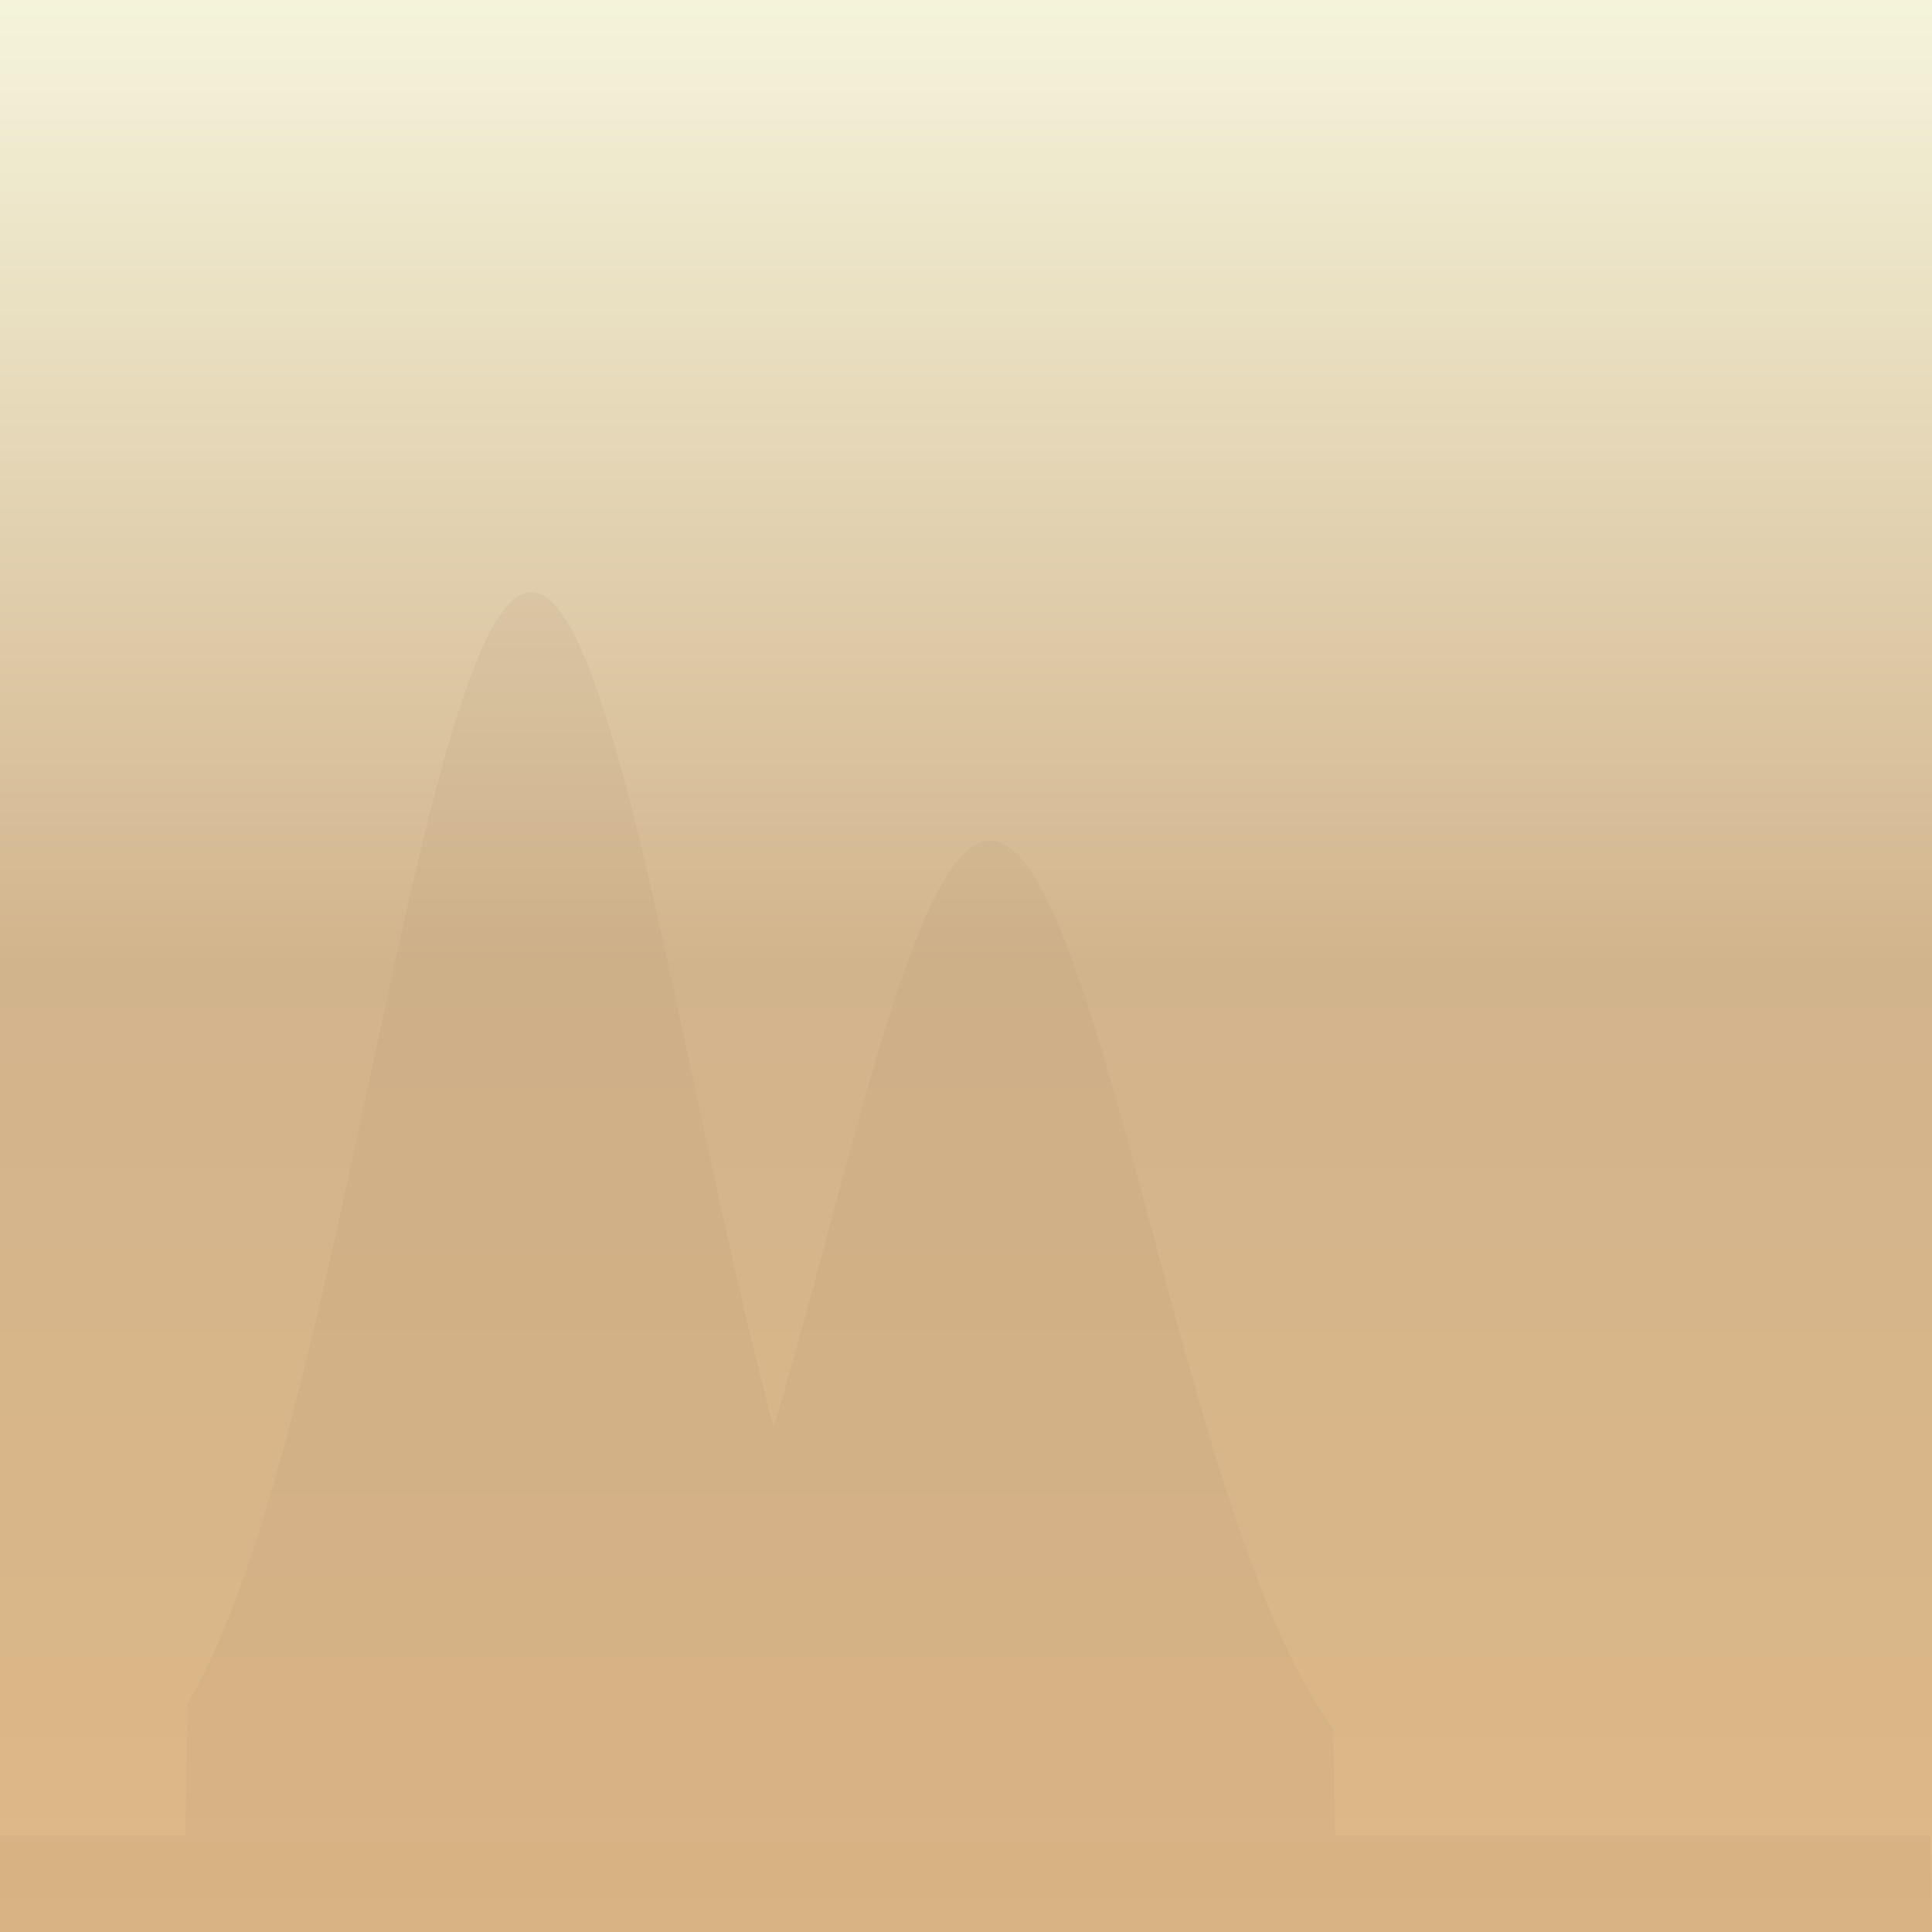 <svg width="1000" height="1000" viewBox="0 0 1000 1000" xmlns="http://www.w3.org/2000/svg"><rect x="0" y="0" width="1000" height="1000" fill="#333333" stroke="none"/><defs><linearGradient id="background" x1="0%" y1="0%" x2="0%" y2="100%"><stop offset="0%" style="stop-color:#F5F5DC;stop-opacity:1" /><stop offset="50%" style="stop-color:#D2B48C;stop-opacity:1" /><stop offset="100%" style="stop-color:#DEB887;stop-opacity:1" /></linearGradient><filter id="glow" x="-50%" y="-50%" width="200%" height="200%"><feGaussianBlur stdDeviation="3" result="coloredBlur"/><feMerge><feMergeNode in="coloredBlur"/><feMergeNode in="SourceGraphic"/></feMerge></filter><filter id="soften" x="-20%" y="-20%" width="140%" height="140%"><feGaussianBlur stdDeviation="1" result="blur"/><feMerge><feMergeNode in="blur"/><feMergeNode in="SourceGraphic"/></feMerge></filter><filter id="texture" x="-10%" y="-10%" width="120%" height="120%"><feTurbulence baseFrequency="0.9" numOctaves="4" result="noise"/><feDisplacementMap in="SourceGraphic" in2="noise" scale="2"/></filter><radialGradient id="sunGlow" cx="50%" cy="50%" r="50%"><stop offset="0%" style="stop-color:#FFD700;stop-opacity:0.3" /><stop offset="100%" style="stop-color:#FFD700;stop-opacity:0" /></radialGradient><radialGradient id="moonGlow" cx="50%" cy="50%" r="50%"><stop offset="0%" style="stop-color:#E6E6FA;stop-opacity:0.4" /><stop offset="100%" style="stop-color:#E6E6FA;stop-opacity:0" /></radialGradient></defs><rect width="1000" height="1000" fill="url(#background)" /><path d="M 0,950 L 1,950 L 2,950 L 3,950 L 4,950 L 5,950 L 6,950 L 7,950 L 8,950 L 9,950 L 10,950 L 11,950 L 12,950 L 13,950 L 14,950 L 15,950 L 16,950 L 17,950 L 18,950 L 19,950 L 20,950 L 21,950 L 22,950 L 23,950 L 24,950 L 25,950 L 26,950 L 27,950 L 28,950 L 29,950 L 30,950 L 31,950 L 32,950 L 33,950 L 34,950 L 35,950 L 36,950 L 37,950 L 38,950 L 39,950 L 40,950 L 41,950 L 42,950 L 43,950 L 44,950 L 45,950 L 46,950 L 47,950 L 48,950 L 49,950 L 50,950 L 51,950 L 52,950 L 53,950 L 54,950 L 55,950 L 56,950 L 57,950 L 58,950 L 59,950 L 60,950 L 61,950 L 62,950 L 63,950 L 64,950 L 65,950 L 66,950 L 67,950 L 68,950 L 69,950 L 70,950 L 71,950 L 72,950 L 73,950 L 74,950 L 75,950 L 76,950 L 77,950 L 78,950 L 79,950 L 80,950 L 81,950 L 82,950 L 83,950 L 84,950 L 85,950 L 86,950 L 87,950 L 88,950 L 89,950 L 90,950 L 91,950 L 92,950 L 93,950 L 94,950 L 95,950 L 96,950 L 97,881.994 L 98,880.26 L 99,878.492 L 100,876.69 L 101,874.853 L 102,872.981 L 103,871.073 L 104,869.13 L 105,867.15 L 106,865.134 L 107,863.081 L 108,860.992 L 109,858.865 L 110,856.7 L 111,854.498 L 112,852.257 L 113,849.978 L 114,847.66 L 115,845.304 L 116,842.908 L 117,840.474 L 118,837.999 L 119,835.485 L 120,832.931 L 121,830.338 L 122,827.704 L 123,825.03 L 124,822.315 L 125,819.56 L 126,816.765 L 127,813.928 L 128,811.052 L 129,808.134 L 130,805.176 L 131,802.177 L 132,799.137 L 133,796.057 L 134,792.936 L 135,789.775 L 136,786.573 L 137,783.33 L 138,780.048 L 139,776.725 L 140,773.363 L 141,769.96 L 142,766.519 L 143,763.038 L 144,759.518 L 145,755.959 L 146,752.362 L 147,748.726 L 148,745.053 L 149,741.342 L 150,737.595 L 151,733.81 L 152,729.99 L 153,726.133 L 154,722.242 L 155,718.315 L 156,714.354 L 157,710.36 L 158,706.332 L 159,702.272 L 160,698.18 L 161,694.057 L 162,689.903 L 163,685.719 L 164,681.505 L 165,677.264 L 166,672.994 L 167,668.698 L 168,664.375 L 169,660.028 L 170,655.655 L 171,651.26 L 172,646.841 L 173,642.401 L 174,637.94 L 175,633.459 L 176,628.96 L 177,624.442 L 178,619.908 L 179,615.359 L 180,610.794 L 181,606.216 L 182,601.626 L 183,597.025 L 184,592.413 L 185,587.793 L 186,583.164 L 187,578.53 L 188,573.89 L 189,569.246 L 190,564.6 L 191,559.952 L 192,555.304 L 193,550.658 L 194,546.014 L 195,541.373 L 196,536.739 L 197,532.111 L 198,527.491 L 199,522.88 L 200,518.28 L 201,513.693 L 202,509.12 L 203,504.562 L 204,500.02 L 205,495.497 L 206,490.993 L 207,486.51 L 208,482.05 L 209,477.614 L 210,473.204 L 211,468.82 L 212,464.465 L 213,460.141 L 214,455.847 L 215,451.587 L 216,447.362 L 217,443.172 L 218,439.02 L 219,434.907 L 220,430.835 L 221,426.804 L 222,422.817 L 223,418.875 L 224,414.98 L 225,411.132 L 226,407.334 L 227,403.586 L 228,399.89 L 229,396.248 L 230,392.661 L 231,389.13 L 232,385.657 L 233,382.243 L 234,378.889 L 235,375.597 L 236,372.367 L 237,369.202 L 238,366.103 L 239,363.07 L 240,360.105 L 241,357.209 L 242,354.383 L 243,351.629 L 244,348.947 L 245,346.339 L 246,343.806 L 247,341.348 L 248,338.967 L 249,336.663 L 250,334.439 L 251,332.293 L 252,330.228 L 253,328.245 L 254,326.343 L 255,324.525 L 256,322.79 L 257,321.139 L 258,319.573 L 259,318.094 L 260,316.7 L 261,315.394 L 262,314.174 L 263,313.043 L 264,312.001 L 265,311.047 L 266,310.183 L 267,309.408 L 268,308.723 L 269,308.129 L 270,307.625 L 271,307.212 L 272,306.89 L 273,306.658 L 274,306.519 L 275,306.47 L 276,306.512 L 277,306.646 L 278,306.871 L 279,307.187 L 280,307.594 L 281,308.092 L 282,308.68 L 283,309.359 L 284,310.128 L 285,310.986 L 286,311.934 L 287,312.971 L 288,314.096 L 289,315.309 L 290,316.61 L 291,317.997 L 292,319.471 L 293,321.031 L 294,322.676 L 295,324.405 L 296,326.218 L 297,328.114 L 298,330.093 L 299,332.152 L 300,334.292 L 301,336.511 L 302,338.81 L 303,341.186 L 304,343.638 L 305,346.167 L 306,348.77 L 307,351.447 L 308,354.196 L 309,357.017 L 310,359.908 L 311,362.869 L 312,365.897 L 313,368.992 L 314,372.153 L 315,375.378 L 316,378.666 L 317,382.016 L 318,385.426 L 319,388.895 L 320,392.422 L 321,396.005 L 322,399.644 L 323,403.336 L 324,407.08 L 325,410.875 L 326,414.72 L 327,418.612 L 328,422.551 L 329,426.535 L 330,430.563 L 331,434.632 L 332,438.743 L 333,442.892 L 334,447.079 L 335,451.302 L 336,455.56 L 337,459.851 L 338,464.174 L 339,468.527 L 340,472.908 L 341,477.317 L 342,481.751 L 343,486.21 L 344,490.691 L 345,495.193 L 346,499.716 L 347,504.256 L 348,508.813 L 349,513.386 L 350,517.972 L 351,522.571 L 352,527.181 L 353,531.8 L 354,536.428 L 355,541.062 L 356,545.702 L 357,550.346 L 358,554.992 L 359,559.64 L 360,564.288 L 361,568.934 L 362,573.578 L 363,578.218 L 364,582.853 L 365,587.482 L 366,592.103 L 367,596.715 L 368,601.317 L 369,605.908 L 370,610.487 L 371,615.052 L 372,619.603 L 373,624.138 L 374,628.657 L 375,633.158 L 376,637.64 L 377,642.102 L 378,646.544 L 379,650.964 L 380,655.361 L 381,659.735 L 382,664.084 L 383,668.408 L 384,672.707 L 385,676.978 L 386,681.221 L 387,685.437 L 388,689.622 L 389,693.779 L 390,697.904 L 391,701.998 L 392,706.061 L 393,710.09 L 394,714.087 L 395,718.05 L 396,721.979 L 397,725.873 L 398,729.732 L 399,733.555 L 400,737.342 L 401,736.949 L 402,733.567 L 403,730.163 L 404,726.737 L 405,723.29 L 406,719.822 L 407,716.334 L 408,712.827 L 409,709.302 L 410,705.759 L 411,702.198 L 412,698.622 L 413,695.03 L 414,691.423 L 415,687.803 L 416,684.169 L 417,680.524 L 418,676.867 L 419,673.2 L 420,669.523 L 421,665.838 L 422,662.145 L 423,658.446 L 424,654.741 L 425,651.031 L 426,647.317 L 427,643.601 L 428,639.883 L 429,636.165 L 430,632.447 L 431,628.731 L 432,625.017 L 433,621.306 L 434,617.601 L 435,613.902 L 436,610.209 L 437,606.525 L 438,602.85 L 439,599.185 L 440,595.532 L 441,591.892 L 442,588.265 L 443,584.654 L 444,581.059 L 445,577.482 L 446,573.923 L 447,570.384 L 448,566.866 L 449,563.37 L 450,559.897 L 451,556.45 L 452,553.028 L 453,549.633 L 454,546.266 L 455,542.929 L 456,539.622 L 457,536.347 L 458,533.106 L 459,529.898 L 460,526.726 L 461,523.59 L 462,520.492 L 463,517.432 L 464,514.413 L 465,511.435 L 466,508.499 L 467,505.606 L 468,502.758 L 469,499.956 L 470,497.2 L 471,494.492 L 472,491.832 L 473,489.223 L 474,486.664 L 475,484.157 L 476,481.703 L 477,479.303 L 478,476.958 L 479,474.668 L 480,472.435 L 481,470.259 L 482,468.142 L 483,466.085 L 484,464.087 L 485,462.15 L 486,460.275 L 487,458.463 L 488,456.714 L 489,455.028 L 490,453.408 L 491,451.852 L 492,450.363 L 493,448.941 L 494,447.585 L 495,446.297 L 496,445.078 L 497,443.928 L 498,442.846 L 499,441.835 L 500,440.894 L 501,440.023 L 502,439.223 L 503,438.495 L 504,437.838 L 505,437.253 L 506,436.74 L 507,436.299 L 508,435.931 L 509,435.636 L 510,435.413 L 511,435.264 L 512,435.187 L 513,435.183 L 514,435.253 L 515,435.395 L 516,435.61 L 517,435.898 L 518,436.259 L 519,436.692 L 520,437.198 L 521,437.775 L 522,438.425 L 523,439.146 L 524,439.939 L 525,440.803 L 526,441.737 L 527,442.741 L 528,443.815 L 529,444.959 L 530,446.172 L 531,447.452 L 532,448.801 L 533,450.217 L 534,451.699 L 535,453.248 L 536,454.862 L 537,456.541 L 538,458.284 L 539,460.09 L 540,461.958 L 541,463.889 L 542,465.881 L 543,467.932 L 544,470.043 L 545,472.213 L 546,474.44 L 547,476.724 L 548,479.064 L 549,481.459 L 550,483.907 L 551,486.409 L 552,488.963 L 553,491.567 L 554,494.221 L 555,496.925 L 556,499.676 L 557,502.474 L 558,505.317 L 559,508.205 L 560,511.137 L 561,514.111 L 562,517.126 L 563,520.182 L 564,523.276 L 565,526.408 L 566,529.577 L 567,532.781 L 568,536.019 L 569,539.291 L 570,542.594 L 571,545.929 L 572,549.292 L 573,552.684 L 574,556.104 L 575,559.549 L 576,563.019 L 577,566.512 L 578,570.028 L 579,573.565 L 580,577.122 L 581,580.698 L 582,584.291 L 583,587.901 L 584,591.526 L 585,595.165 L 586,598.817 L 587,602.48 L 588,606.154 L 589,609.838 L 590,613.529 L 591,617.228 L 592,620.933 L 593,624.643 L 594,628.356 L 595,632.072 L 596,635.79 L 597,639.509 L 598,643.227 L 599,646.943 L 600,650.657 L 601,654.367 L 602,658.073 L 603,661.773 L 604,665.466 L 605,669.152 L 606,672.83 L 607,676.498 L 608,680.156 L 609,683.803 L 610,687.437 L 611,691.059 L 612,694.667 L 613,698.261 L 614,701.839 L 615,705.401 L 616,708.946 L 617,712.473 L 618,715.982 L 619,719.472 L 620,722.942 L 621,726.391 L 622,729.819 L 623,733.225 L 624,736.609 L 625,739.97 L 626,743.308 L 627,746.621 L 628,749.909 L 629,753.172 L 630,756.41 L 631,759.621 L 632,762.805 L 633,765.962 L 634,769.092 L 635,772.194 L 636,775.267 L 637,778.311 L 638,781.327 L 639,784.312 L 640,787.269 L 641,790.195 L 642,793.09 L 643,795.955 L 644,798.789 L 645,801.593 L 646,804.364 L 647,807.105 L 648,809.813 L 649,812.49 L 650,815.135 L 651,817.747 L 652,820.328 L 653,822.876 L 654,825.392 L 655,827.875 L 656,830.326 L 657,832.744 L 658,835.129 L 659,837.482 L 660,839.803 L 661,842.091 L 662,844.346 L 663,846.569 L 664,848.76 L 665,850.918 L 666,853.044 L 667,855.137 L 668,857.199 L 669,859.229 L 670,861.227 L 671,863.193 L 672,865.128 L 673,867.031 L 674,868.903 L 675,870.745 L 676,872.555 L 677,874.335 L 678,876.084 L 679,877.803 L 680,879.493 L 681,881.152 L 682,882.782 L 683,884.382 L 684,885.954 L 685,887.497 L 686,889.011 L 687,890.497 L 688,891.955 L 689,893.386 L 690,894.789 L 691,950 L 692,950 L 693,950 L 694,950 L 695,950 L 696,950 L 697,950 L 698,950 L 699,950 L 700,950 L 701,950 L 702,950 L 703,950 L 704,950 L 705,950 L 706,950 L 707,950 L 708,950 L 709,950 L 710,950 L 711,950 L 712,950 L 713,950 L 714,950 L 715,950 L 716,950 L 717,950 L 718,950 L 719,950 L 720,950 L 721,950 L 722,950 L 723,950 L 724,950 L 725,950 L 726,950 L 727,950 L 728,950 L 729,950 L 730,950 L 731,950 L 732,950 L 733,950 L 734,950 L 735,950 L 736,950 L 737,950 L 738,950 L 739,950 L 740,950 L 741,950 L 742,950 L 743,950 L 744,950 L 745,950 L 746,950 L 747,950 L 748,950 L 749,950 L 750,950 L 751,950 L 752,950 L 753,950 L 754,950 L 755,950 L 756,950 L 757,950 L 758,950 L 759,950 L 760,950 L 761,950 L 762,950 L 763,950 L 764,950 L 765,950 L 766,950 L 767,950 L 768,950 L 769,950 L 770,950 L 771,950 L 772,950 L 773,950 L 774,950 L 775,950 L 776,950 L 777,950 L 778,950 L 779,950 L 780,950 L 781,950 L 782,950 L 783,950 L 784,950 L 785,950 L 786,950 L 787,950 L 788,950 L 789,950 L 790,950 L 791,950 L 792,950 L 793,950 L 794,950 L 795,950 L 796,950 L 797,950 L 798,950 L 799,950 L 800,950 L 801,950 L 802,950 L 803,950 L 804,950 L 805,950 L 806,950 L 807,950 L 808,950 L 809,950 L 810,950 L 811,950 L 812,950 L 813,950 L 814,950 L 815,950 L 816,950 L 817,950 L 818,950 L 819,950 L 820,950 L 821,950 L 822,950 L 823,950 L 824,950 L 825,950 L 826,950 L 827,950 L 828,950 L 829,950 L 830,950 L 831,950 L 832,950 L 833,950 L 834,950 L 835,950 L 836,950 L 837,950 L 838,950 L 839,950 L 840,950 L 841,950 L 842,950 L 843,950 L 844,950 L 845,950 L 846,950 L 847,950 L 848,950 L 849,950 L 850,950 L 851,950 L 852,950 L 853,950 L 854,950 L 855,950 L 856,950 L 857,950 L 858,950 L 859,950 L 860,950 L 861,950 L 862,950 L 863,950 L 864,950 L 865,950 L 866,950 L 867,950 L 868,950 L 869,950 L 870,950 L 871,950 L 872,950 L 873,950 L 874,950 L 875,950 L 876,950 L 877,950 L 878,950 L 879,950 L 880,950 L 881,950 L 882,950 L 883,950 L 884,950 L 885,950 L 886,950 L 887,950 L 888,950 L 889,950 L 890,950 L 891,950 L 892,950 L 893,950 L 894,950 L 895,950 L 896,950 L 897,950 L 898,950 L 899,950 L 900,950 L 901,950 L 902,950 L 903,950 L 904,950 L 905,950 L 906,950 L 907,950 L 908,950 L 909,950 L 910,950 L 911,950 L 912,950 L 913,950 L 914,950 L 915,950 L 916,950 L 917,950 L 918,950 L 919,950 L 920,950 L 921,950 L 922,950 L 923,950 L 924,950 L 925,950 L 926,950 L 927,950 L 928,950 L 929,950 L 930,950 L 931,950 L 932,950 L 933,950 L 934,950 L 935,950 L 936,950 L 937,950 L 938,950 L 939,950 L 940,950 L 941,950 L 942,950 L 943,950 L 944,950 L 945,950 L 946,950 L 947,950 L 948,950 L 949,950 L 950,950 L 951,950 L 952,950 L 953,950 L 954,950 L 955,950 L 956,950 L 957,950 L 958,950 L 959,950 L 960,950 L 961,950 L 962,950 L 963,950 L 964,950 L 965,950 L 966,950 L 967,950 L 968,950 L 969,950 L 970,950 L 971,950 L 972,950 L 973,950 L 974,950 L 975,950 L 976,950 L 977,950 L 978,950 L 979,950 L 980,950 L 981,950 L 982,950 L 983,950 L 984,950 L 985,950 L 986,950 L 987,950 L 988,950 L 989,950 L 990,950 L 991,950 L 992,950 L 993,950 L 994,950 L 995,950 L 996,950 L 997,950 L 998,950 L 999,950 L 1000,1000 L 0,1000 Z" fill="#A0826D" opacity="0.1" /></svg>